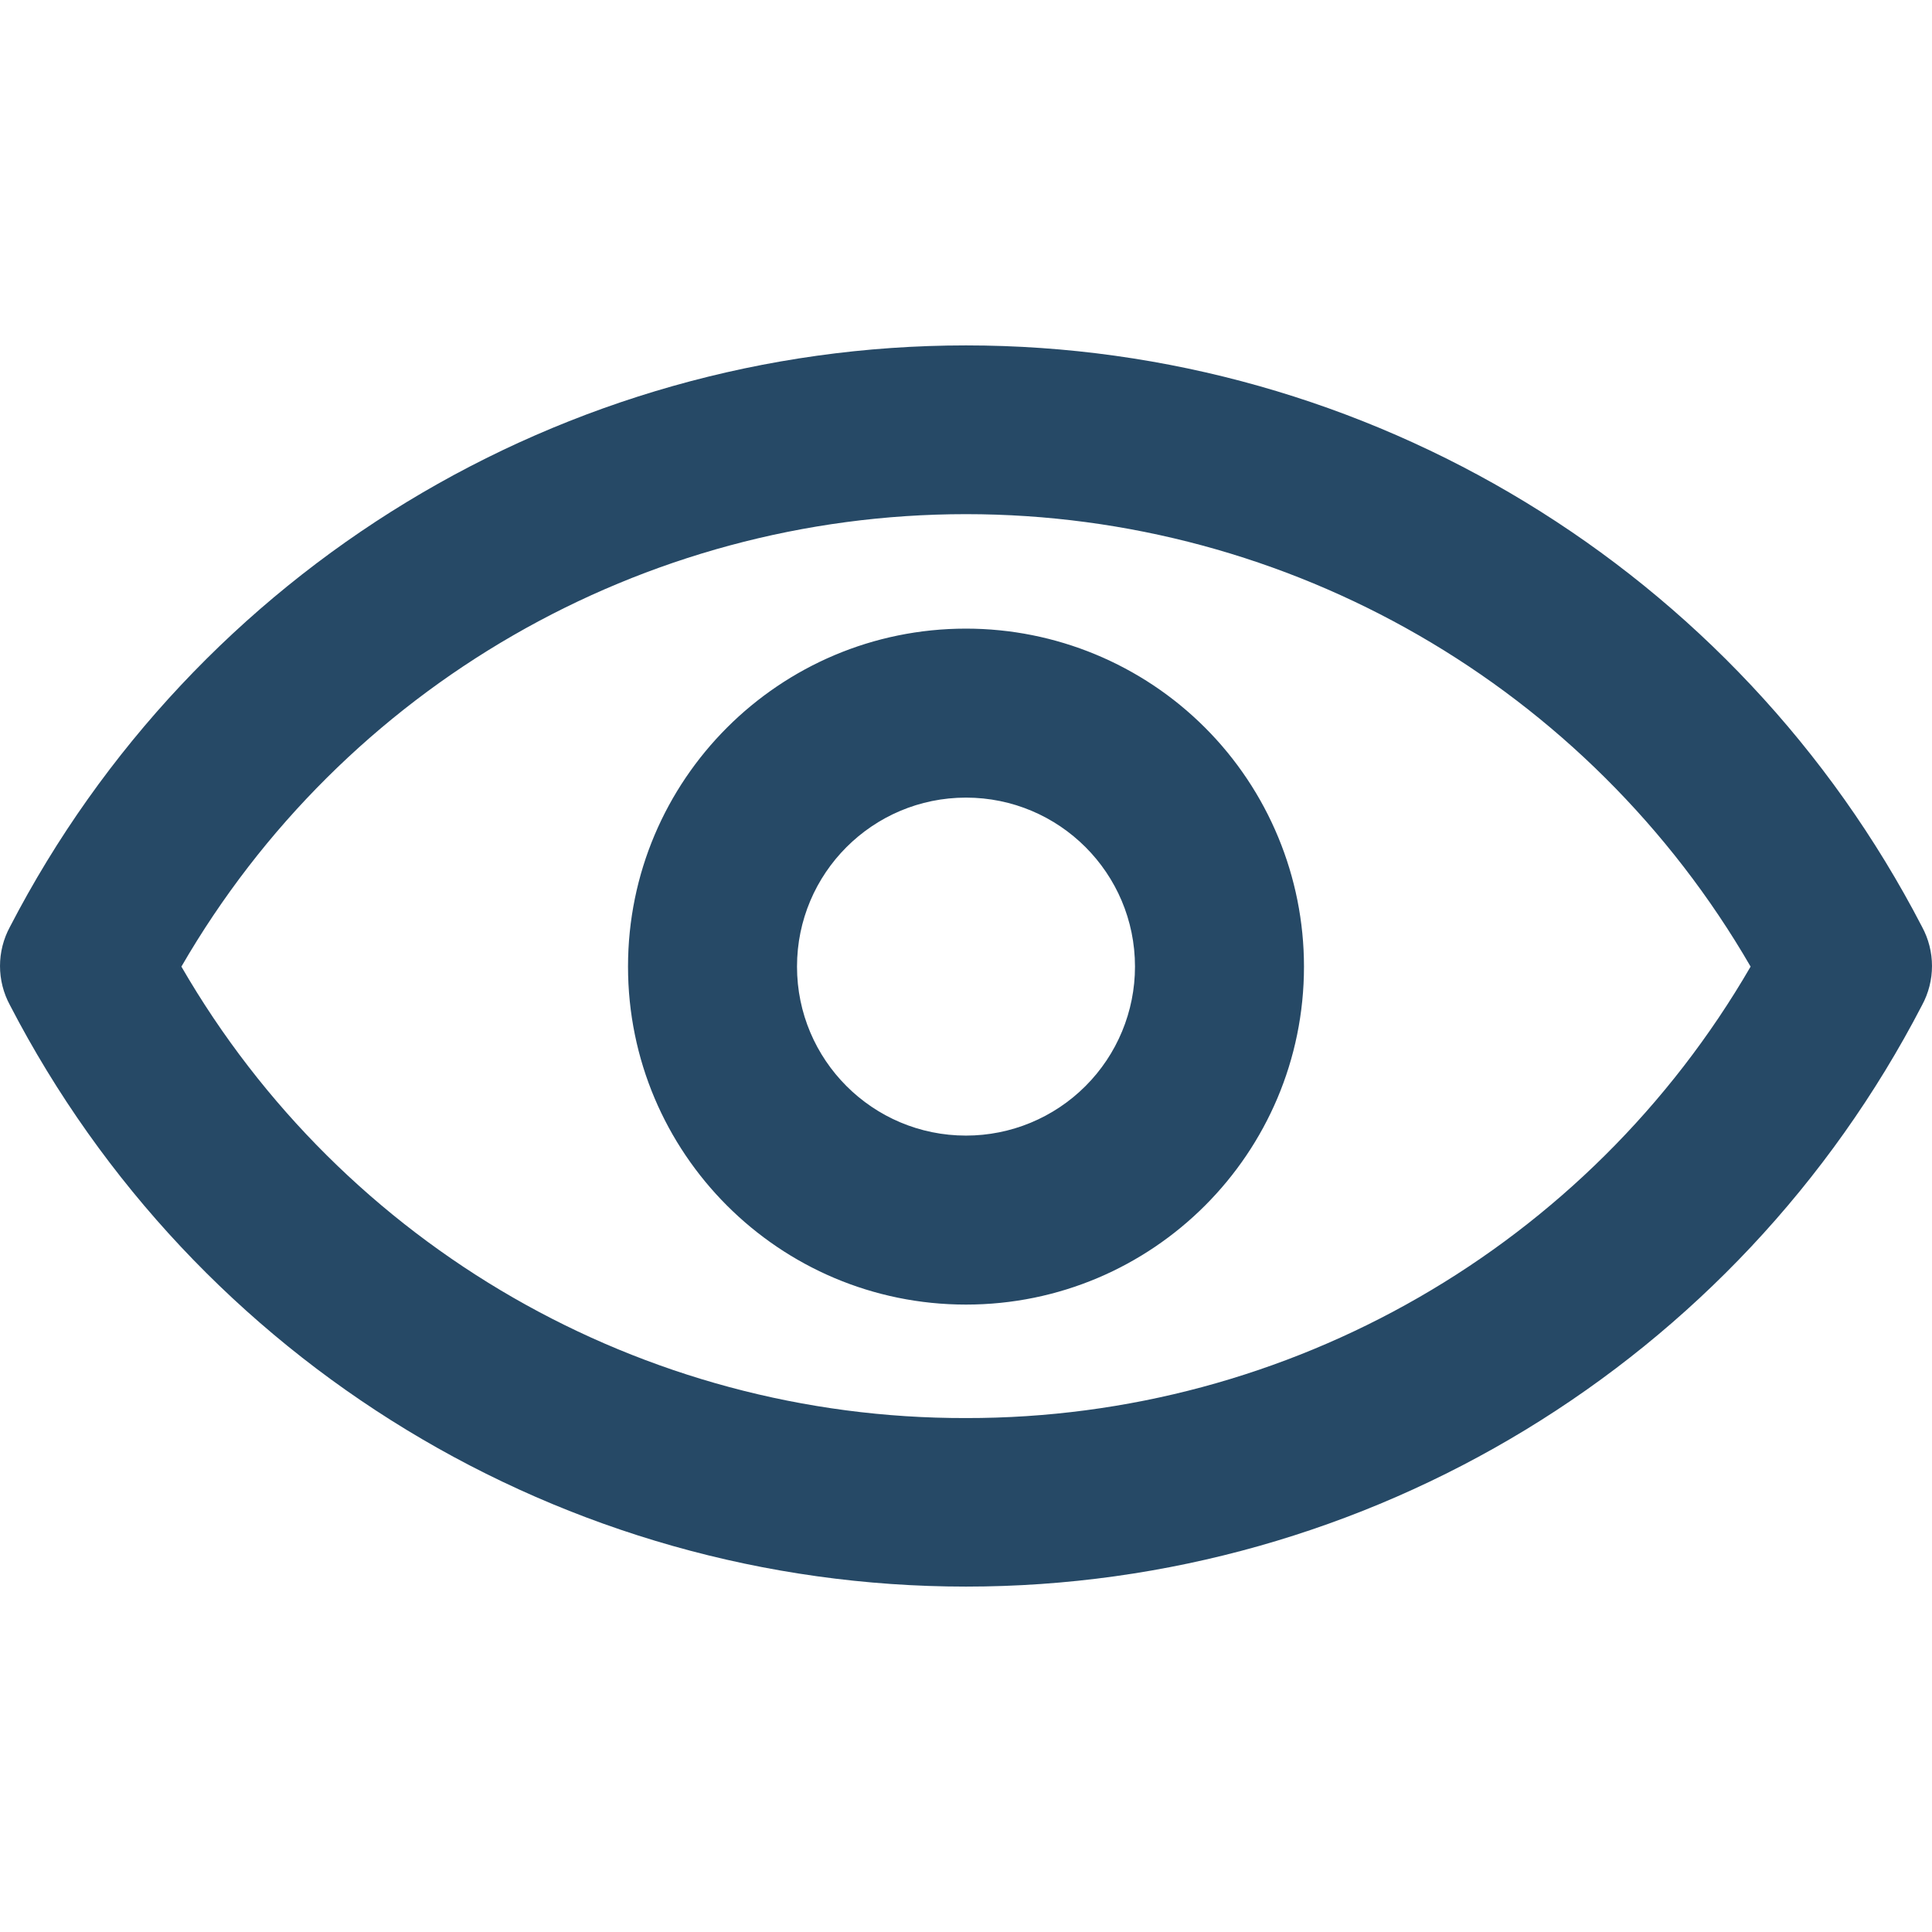 <?xml version="1.0" encoding="utf-8"?>
<!-- Generator: Adobe Illustrator 22.0.1, SVG Export Plug-In . SVG Version: 6.00 Build 0)  -->
<svg width="64px" height="64px" viewBox="0 0 64 64" version="1.1" xmlns="http://www.w3.org/2000/svg" xmlns:xlink="http://www.w3.org/1999/xlink">
    <!-- Generator: Sketch 60.1 (88133) - https://sketch.com -->
    <title>Artboard</title>
    <desc>Created with Sketch.</desc>
    <g id="Artboard" stroke="none" stroke-width="1" fill="none" fill-rule="evenodd">
        <path d="M63.669,30.7 C57.539,18.869 45.325,11.442 32,11.442 C18.675,11.442 6.461,18.869 0.331,30.7 C-0.11,31.511 -0.11,32.489 0.331,33.3 C6.461,45.131 18.675,52.558 32,52.558 C45.325,52.558 57.539,45.131 63.669,33.3 C64.11,32.489 64.11,31.511 63.669,30.7 Z M32,46.975 C21.285,46.998 11.373,41.296 6.009,32.02 C11.377,22.744 21.282,17.032 32,17.032 C42.718,17.032 52.623,22.744 57.991,32.02 C52.62,41.289 42.713,46.99 32,46.975 Z M32,20.824 C25.816,20.824 20.804,25.836 20.804,32.02 C20.804,38.204 25.816,43.216 32,43.216 C38.184,43.216 43.196,38.204 43.196,32.02 C43.196,29.051 42.017,26.203 39.917,24.103 C37.817,22.003 34.969,20.824 32,20.824 Z M32,37.618 C28.908,37.618 26.402,35.112 26.402,32.02 C26.402,28.928 28.908,26.422 32,26.422 C35.092,26.422 37.598,28.928 37.598,32.02 C37.598,33.505 37.008,34.929 35.958,35.978 C34.909,37.028 33.485,37.618 32,37.618 L32,37.618 Z" id="Shape" fill="#264966" fill-rule="nonzero"></path>
    </g>
</svg>
